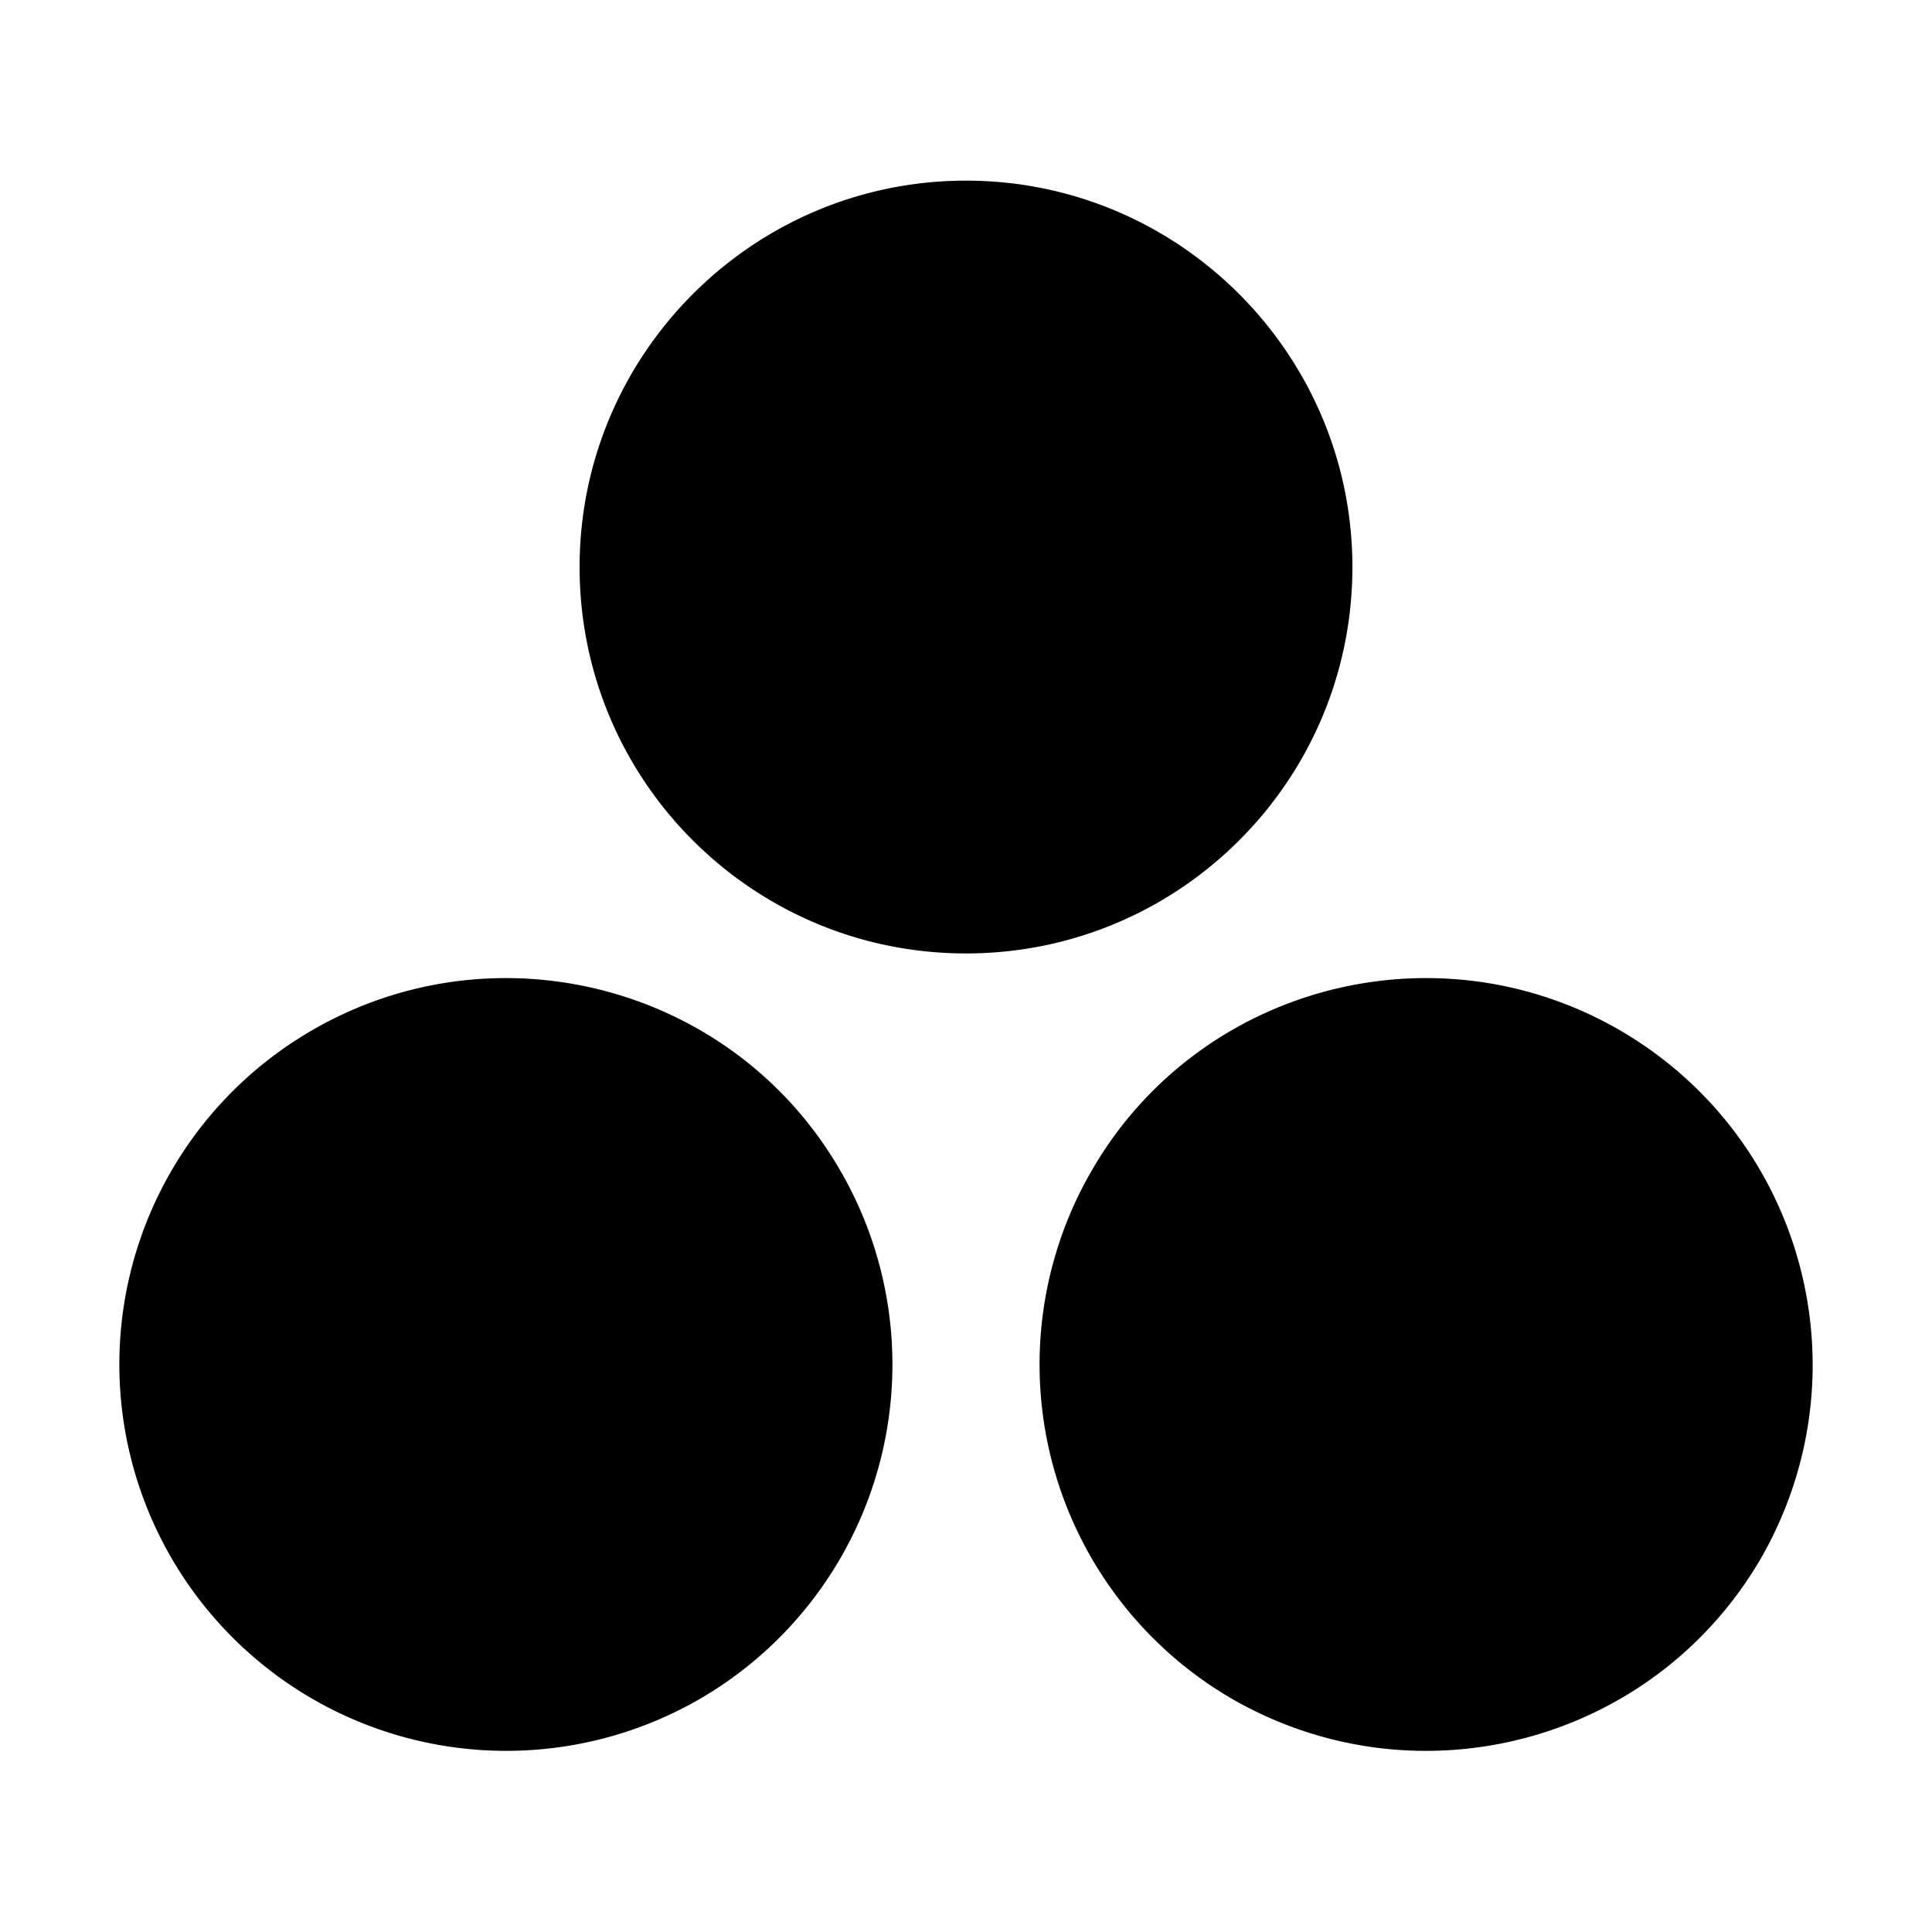 <svg xmlns="http://www.w3.org/2000/svg" xmlns:xlink="http://www.w3.org/1999/xlink" width="20" height="20" viewBox="0 0 20 20"><path fill="currentColor" d="M14 5.87c0-2.2-1.79-4-4-4s-4 1.8-4 4c0 2.21 1.79 4 4 4s4-1.79 4-4M3.24 10.66a3.995 3.995 0 0 0-1.47 5.46a4.006 4.006 0 0 0 5.47 1.47a4.003 4.003 0 0 0 1.46-5.47c-1.1-1.91-3.55-2.56-5.46-1.46m9.52 6.93c1.92 1.1 4.36.45 5.47-1.46c1.1-1.92.45-4.36-1.47-5.47c-1.91-1.1-4.36-.45-5.46 1.46a4.003 4.003 0 0 0 1.46 5.47"/></svg>